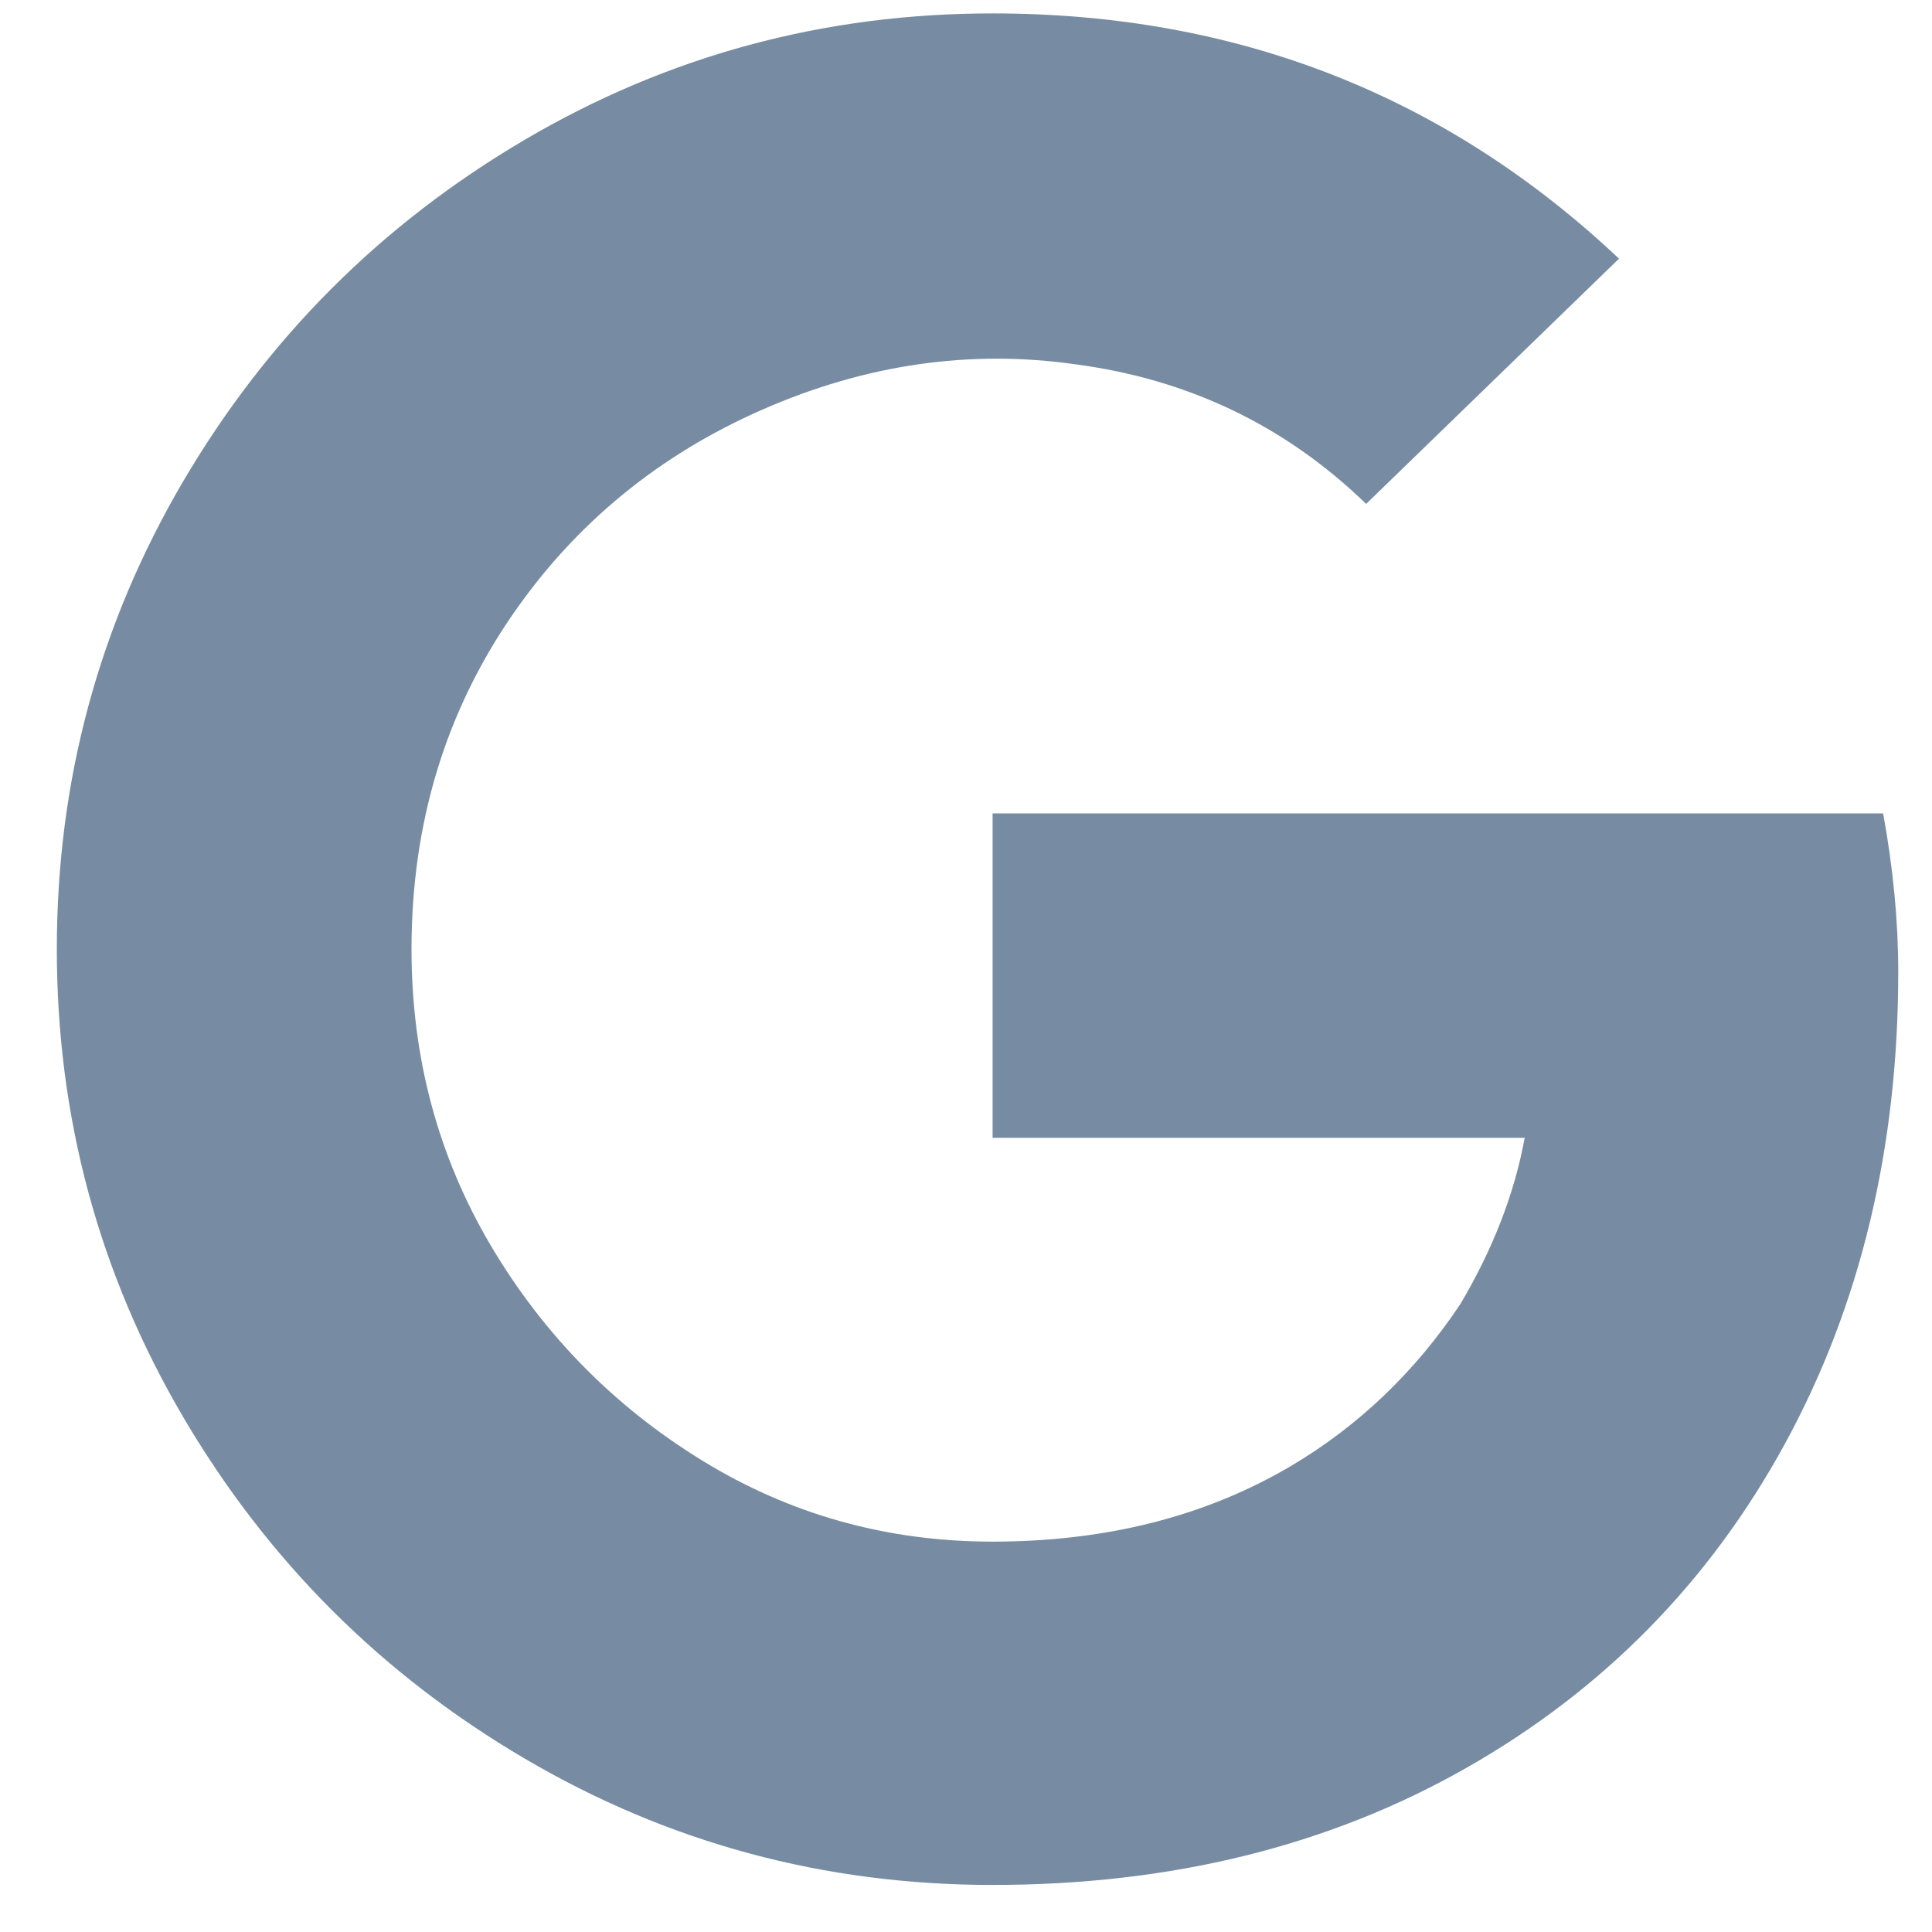 <svg width="17" height="17" viewBox="0 0 17 17" fill="none" xmlns="http://www.w3.org/2000/svg">
<path d="M16.703 8.551C16.703 8.109 16.659 7.644 16.57 7.157H8.734V10.012H13.416C13.327 10.499 13.139 10.986 12.851 11.473C12.453 12.071 11.955 12.547 11.357 12.901C10.605 13.344 9.73 13.565 8.734 13.565C7.805 13.565 6.952 13.327 6.178 12.851C5.403 12.375 4.783 11.744 4.318 10.959C3.854 10.173 3.621 9.304 3.621 8.352C3.621 7.245 3.92 6.26 4.518 5.397C5.071 4.6 5.801 4.002 6.709 3.604C7.617 3.206 8.535 3.073 9.465 3.206C10.461 3.338 11.313 3.748 12.021 4.434L14.246 2.276C12.719 0.837 10.882 0.118 8.734 0.118C7.251 0.118 5.879 0.488 4.617 1.23C3.355 1.972 2.354 2.973 1.612 4.235C0.871 5.497 0.5 6.869 0.5 8.352C0.5 9.835 0.871 11.207 1.612 12.469C2.354 13.731 3.355 14.733 4.617 15.474C5.879 16.216 7.251 16.586 8.734 16.586C10.306 16.586 11.695 16.243 12.901 15.557C14.108 14.871 15.043 13.919 15.707 12.702C16.371 11.484 16.703 10.101 16.703 8.551L16.703 8.551Z" fill="#778CA2"/>
</svg>
